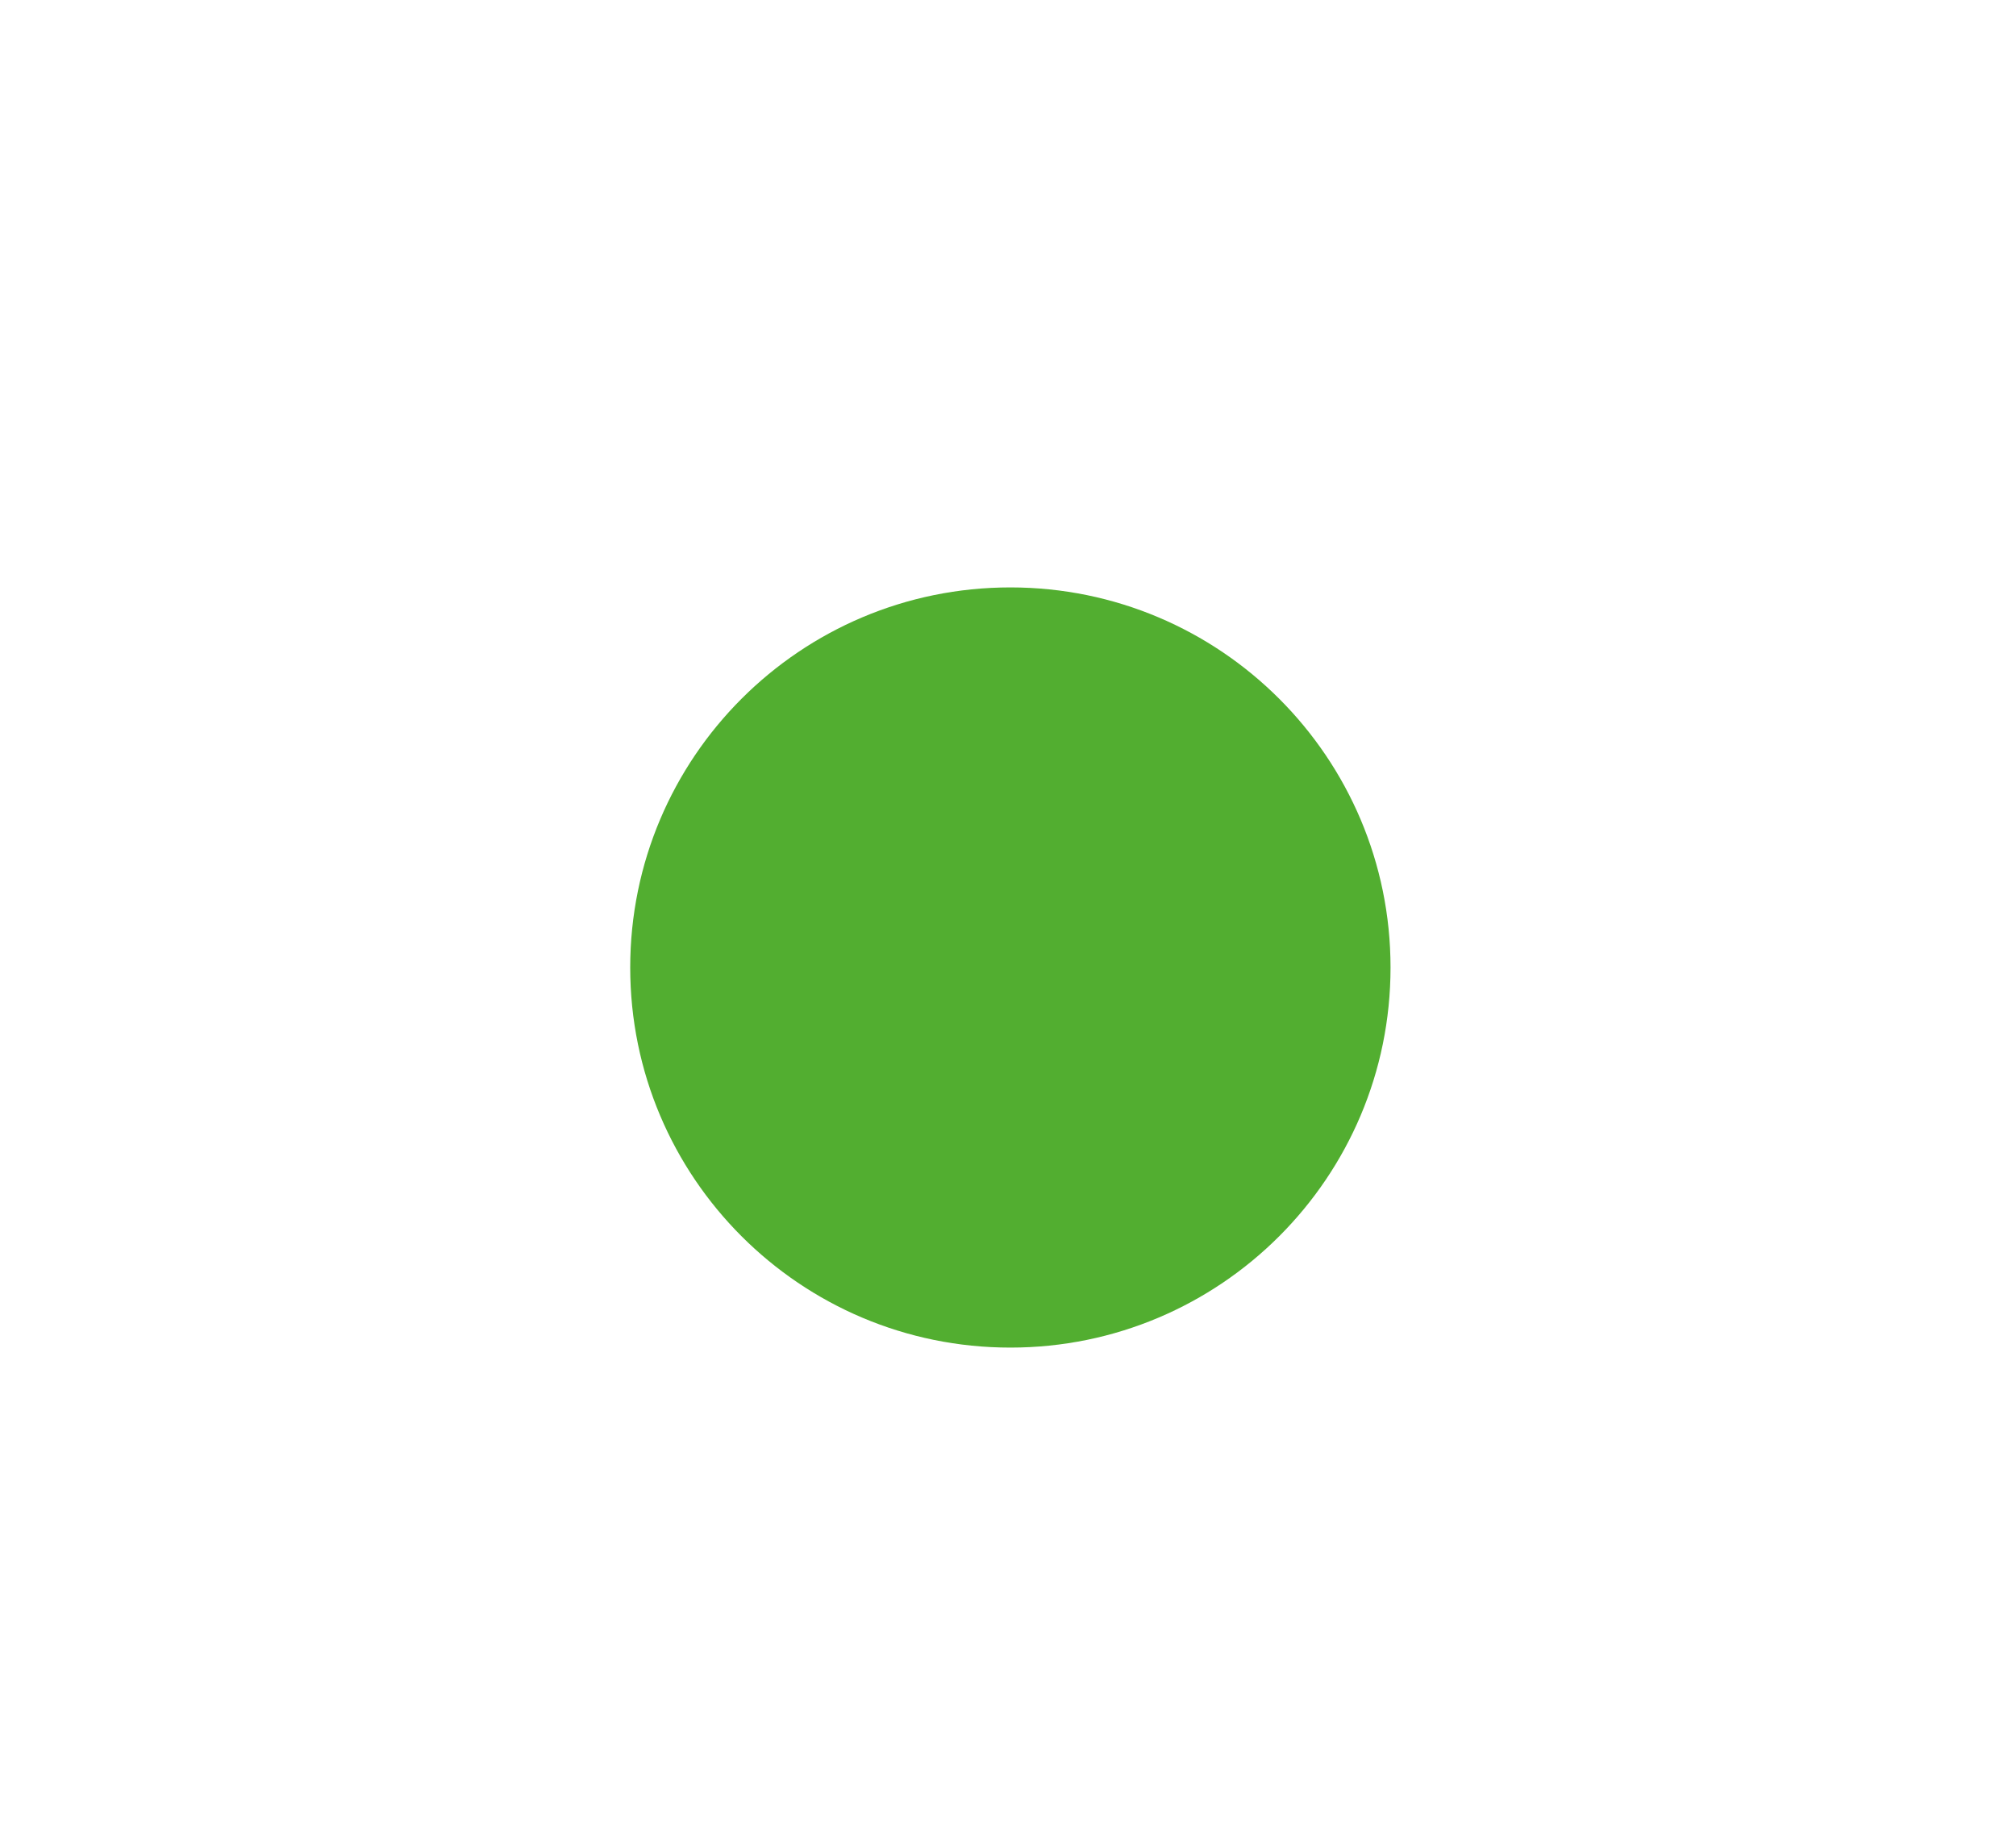 <svg width="175" height="159" viewBox="0 0 175 159" xmlns="http://www.w3.org/2000/svg" xmlns:xlink="http://www.w3.org/1999/xlink">
            <defs>
                <style>
                @keyframes keyframes-p1{
                        0%{
                d:path("M 51 84 C 69.225 84 84 69.225 84 51 C 84 32.775 69.225 18 51 18 C 32.775 18 18 32.775 18 51 C 18 69.225 32.775 84 51 84 Z");transform:translate(36.706px,33px) rotate(0deg);fill:rgba(82,174,48,2.55);stroke:rgba(undefined,undefined,undefined,NaN);opacity:0.3;
            }100%{
                d:path("M 51 84 C 69.225 84 84 69.225 84 51 C 84 32.775 69.225 18 51 18 C 32.775 18 18 32.775 18 51 C 18 69.225 32.775 84 51 84 Z");transform:translate(36.706px,33px) rotate(0deg);fill:rgba(82,174,48,2.55);stroke:rgba(undefined,undefined,undefined,NaN);opacity:0.3;
            }
                    }@keyframes keyframes-p2{
                        0%{
                d:path("M 39 55.431 L 31 59.431");transform:translate(36.706px,33px) rotate(0deg);fill:rgba(0,0,0,0);stroke:rgba(82,174,48,2.55);opacity:1;
            }100%{
                d:path("M 39 55.431 L 30.973 55.969");transform:translate(36.706px,33px) rotate(0deg);fill:rgba(0,0,0,0);stroke:rgba(82,174,48,2.55);opacity:1;
            }
                    }@keyframes keyframes-p3{
                        0%{
                d:path("M 54 66 L 53.121 65.268 C 50.155 62.796 45.845 62.796 42.879 65.268 L 42 66");transform:translate(36.706px,33px) rotate(0deg);fill:rgba(0,0,0,0);stroke:rgba(82,174,48,2.55);opacity:1;
            }100%{
                d:path("M 54 66 L 53.121 65.268 C 50.155 62.796 45.845 62.796 42.879 65.268 L 42 66");transform:translate(36.706px,33px) rotate(0deg);fill:rgba(0,0,0,0);stroke:rgba(82,174,48,2.55);opacity:1;
            }
                    }@keyframes keyframes-p4{
                        0%{
                d:path("M 59 45 L 59 46 C 59 48.761 61.239 51 64.001 51 L 65.001 51");transform:translate(36.706px,33px) rotate(0deg);fill:rgba(0,0,0,0);stroke:rgba(82,174,48,2.55);opacity:0.5;
            }100%{
                d:path("M 59 45 L 59 46 C 59 48.761 61.239 51 64.001 51 L 65.001 51");transform:translate(36.706px,30px) rotate(0deg);fill:rgba(0,0,0,0);stroke:rgba(82,174,48,2.55);opacity:0.5;
            }
                    }@keyframes keyframes-p5{
                        0%{
                d:path("M 37 45 L 37 46 C 37 48.761 34.761 51 32 51 L 31 51");transform:translate(36.706px,33px) rotate(0deg);fill:rgba(0,0,0,0);stroke:rgba(82,174,48,2.55);opacity:0.5;
            }100%{
                d:path("M 37 45 L 37 46 C 37 48.761 34.761 51 32 51 L 31 51");transform:translate(36.706px,30px) rotate(0deg);fill:rgba(0,0,0,0);stroke:rgba(82,174,48,2.55);opacity:0.5;
            }
                    }@keyframes keyframes-p6{
                        0%{
                d:path("M 50 70 C 48.667 70 47.333 70 46 70");transform:translate(36.706px,33px) rotate(0deg);fill:rgba(0,0,0,0);stroke:rgba(82,174,48,2.55);opacity:0.5;
            }100%{
                d:path("M 50 70 C 48.667 70 47.333 70 46 70");transform:translate(36.706px,33px) rotate(0deg);fill:rgba(0,0,0,0);stroke:rgba(82,174,48,2.55);opacity:0.5;
            }
                    }@keyframes keyframes-p7{
                        0%{
                d:path("M 57 55.431 L 65 59.431");transform:translate(36.706px,33px) rotate(0deg);fill:rgba(0,0,0,0);stroke:rgba(82,174,48,2.55);opacity:1;
            }100%{
                d:path("M 57 55.431 L 64.842 56");transform:translate(36.706px,33px) rotate(0deg);fill:rgba(0,0,0,0);stroke:rgba(82,174,48,2.55);opacity:1;
            }
                    }@keyframes keyframes-p8{
                        0%{
                d:path("M 81 48 C 81 66.225 66.225 81 48 81 C 29.775 81 15 66.225 15 48 C 15 29.775 29.775 15 48 15 C 66.225 15 81 29.775 81 48 Z");transform:translate(36.706px,33px) rotate(0deg);fill:rgba(0,0,0,0);stroke:rgba(82,174,48,2.55);opacity:1;
            }100%{
                d:path("M 81 48 C 81 66.225 66.225 81 48 81 C 29.775 81 15 66.225 15 48 C 15 29.775 29.775 15 48 15 C 66.225 15 81 29.775 81 48 Z");transform:translate(36.706px,33px) rotate(0deg);fill:none;stroke:rgba(82,174,48,2.55);opacity:1;
            }
                    }@keyframes keyframes-p9{
                        0%{
                d:path("M 48 10 C 42.865 10 37.968 11.019 33.5 12.864 M 10 48 C 10 35.658 15.884 24.69 25 17.749");transform:translate(36.706px,33px) rotate(0deg);fill:rgba(0,0,0,0);stroke:rgba(82,174,48,2.55);opacity:0.3;
            }100%{
                d:path("M 48 10 C 42.865 10 37.968 11.019 33.5 12.864 M 10 48 C 10 35.658 15.884 24.69 25 17.749");transform:translate(36.706px,33px) rotate(0deg);fill:rgba(0,0,0,0);stroke:rgba(82,174,48,2.55);opacity:0.3;
            }
                    }@keyframes keyframes-p10{
                        0%{
                d:path("M 90 68 L 87.707 70.293 C 87.077 70.923 87.523 72 88.414 72 L 90.586 72 C 91.477 72 91.923 73.077 91.293 73.707 L 89 76");transform:translate(36.706px,33px) rotate(0deg);fill:rgba(0,0,0,0);stroke:rgba(82,174,48,2.55);opacity:0.5;
            }100%{
                d:path("M 90 68 L 87.707 70.293 C 87.077 70.923 87.523 72 88.414 72 L 90.586 72 C 91.477 72 91.923 73.077 91.293 73.707 L 89 76");transform:translate(36.706px,33px) rotate(0deg);fill:rgba(0,0,0,0);stroke:rgba(82,174,48,2.55);opacity:0.5;
            }
                    }@keyframes keyframes-p11{
                        0%{
                d:path("M 81.286 9 L 76.639 13.805 C 76.026 14.439 76.475 15.5 77.358 15.5 L 83.642 15.5 C 84.525 15.5 84.974 16.56 84.361 17.195 L 79.714 22");transform:translate(36.706px,33px) rotate(0deg);fill:rgba(0,0,0,0);stroke:rgba(82,174,48,2.55);opacity:0.5;
            }100%{
                d:path("M 81.286 9 L 76.639 13.805 C 76.026 14.439 76.475 15.5 77.358 15.5 L 83.642 15.5 C 84.525 15.5 84.974 16.56 84.361 17.195 L 79.714 22");transform:translate(36.706px,33px) rotate(0deg);fill:rgba(0,0,0,0);stroke:rgba(82,174,48,2.55);opacity:0.5;
            }
                    }@keyframes keyframes-r1{
                        0%{
                d:path("M 2 0 C 3.105 0 4 0.895 4 2 C 4 3.105 3.105 4 2 4 C 0.895 4 0 3.105 0 2 C 0 0.895 0.895 0 2 0 Z");transform:translate(46.706px,103px) rotate(0deg);fill:rgba(0,0,0,0);stroke:rgba(82,174,48,2.55);opacity:0.5;
            }100%{
                d:path("M 2 0 C 3.105 0 4 0.895 4 2 C 4 3.105 3.105 4 2 4 C 0.895 4 0 3.105 0 2 C 0 0.895 0.895 0 2 0 Z");transform:translate(46.706px,103px) rotate(0deg);fill:rgba(0,0,0,0);stroke:rgba(82,174,48,2.55);opacity:0.5;
            }
                    }#p1 {animation: keyframes-p1 1s ease-in 1s infinite alternate; }#p2 {animation: keyframes-p2 1s ease-in 1s infinite alternate; }#p3 {animation: keyframes-p3 1s ease-in 1s infinite alternate; }#p4 {animation: keyframes-p4 1s ease-in 1s infinite alternate; }#p5 {animation: keyframes-p5 1s ease-in 1s infinite alternate; }#p6 {animation: keyframes-p6 1s ease-in 1s infinite alternate; }#p7 {animation: keyframes-p7 1s ease-in 1s infinite alternate; }#p8 {animation: keyframes-p8 1s ease-in 1s infinite alternate; }#p9 {animation: keyframes-p9 1s ease-in 1s infinite alternate; }#p10 {animation: keyframes-p10 1s ease-in 1s infinite alternate; }#p11 {animation: keyframes-p11 1s ease-in 1s infinite alternate; }#r1 {animation: keyframes-r1 1s ease-in 1s infinite alternate; }
                </style>
            </defs><path id="p1" d="M 51 84 C 69.225 84 84 69.225 84 51 C 84 32.775 69.225 18 51 18 C 32.775 18 18 32.775 18 51 C 18 69.225 32.775 84 51 84 Z" fill="rgba(82,174,48,2.55)" transform="translate(36.706 33)"/><path id="p2" d="M 39 55.431 L 31 59.431" fill="rgba(0,0,0,0)" transform="translate(36.706 33)"/><path id="p3" d="M 54 66 L 53.121 65.268 C 50.155 62.796 45.845 62.796 42.879 65.268 L 42 66" fill="rgba(0,0,0,0)" transform="translate(36.706 33)"/><path id="p4" d="M 59 45 L 59 46 C 59 48.761 61.239 51 64.001 51 L 65.001 51" fill="rgba(0,0,0,0)" transform="translate(36.706 33)"/><path id="p5" d="M 37 45 L 37 46 C 37 48.761 34.761 51 32 51 L 31 51" fill="rgba(0,0,0,0)" transform="translate(36.706 33)"/><path id="p6" d="M 50 70 C 48.667 70 47.333 70 46 70" fill="rgba(0,0,0,0)" transform="translate(36.706 33)"/><path id="p7" d="M 57 55.431 L 65 59.431" fill="rgba(0,0,0,0)" transform="translate(36.706 33)"/><path id="p8" d="M 81 48 C 81 66.225 66.225 81 48 81 C 29.775 81 15 66.225 15 48 C 15 29.775 29.775 15 48 15 C 66.225 15 81 29.775 81 48 Z" fill="rgba(0,0,0,0)" transform="translate(36.706 33)"/><path id="p9" d="M 48 10 C 42.865 10 37.968 11.019 33.5 12.864 M 10 48 C 10 35.658 15.884 24.69 25 17.749" fill="rgba(0,0,0,0)" transform="translate(36.706 33)"/><path id="p10" d="M 90 68 L 87.707 70.293 C 87.077 70.923 87.523 72 88.414 72 L 90.586 72 C 91.477 72 91.923 73.077 91.293 73.707 L 89 76" fill="rgba(0,0,0,0)" transform="translate(36.706 33)"/><path id="p11" d="M 81.286 9 L 76.639 13.805 C 76.026 14.439 76.475 15.5 77.358 15.5 L 83.642 15.5 C 84.525 15.5 84.974 16.56 84.361 17.195 L 79.714 22" fill="rgba(0,0,0,0)" transform="translate(36.706 33)"/><path id="r1" d="M 2 0 C 3.105 0 4 0.895 4 2 C 4 3.105 3.105 4 2 4 C 0.895 4 0 3.105 0 2 C 0 0.895 0.895 0 2 0 Z" fill="rgba(0,0,0,0)" transform="translate(46.706 103)"/></svg>